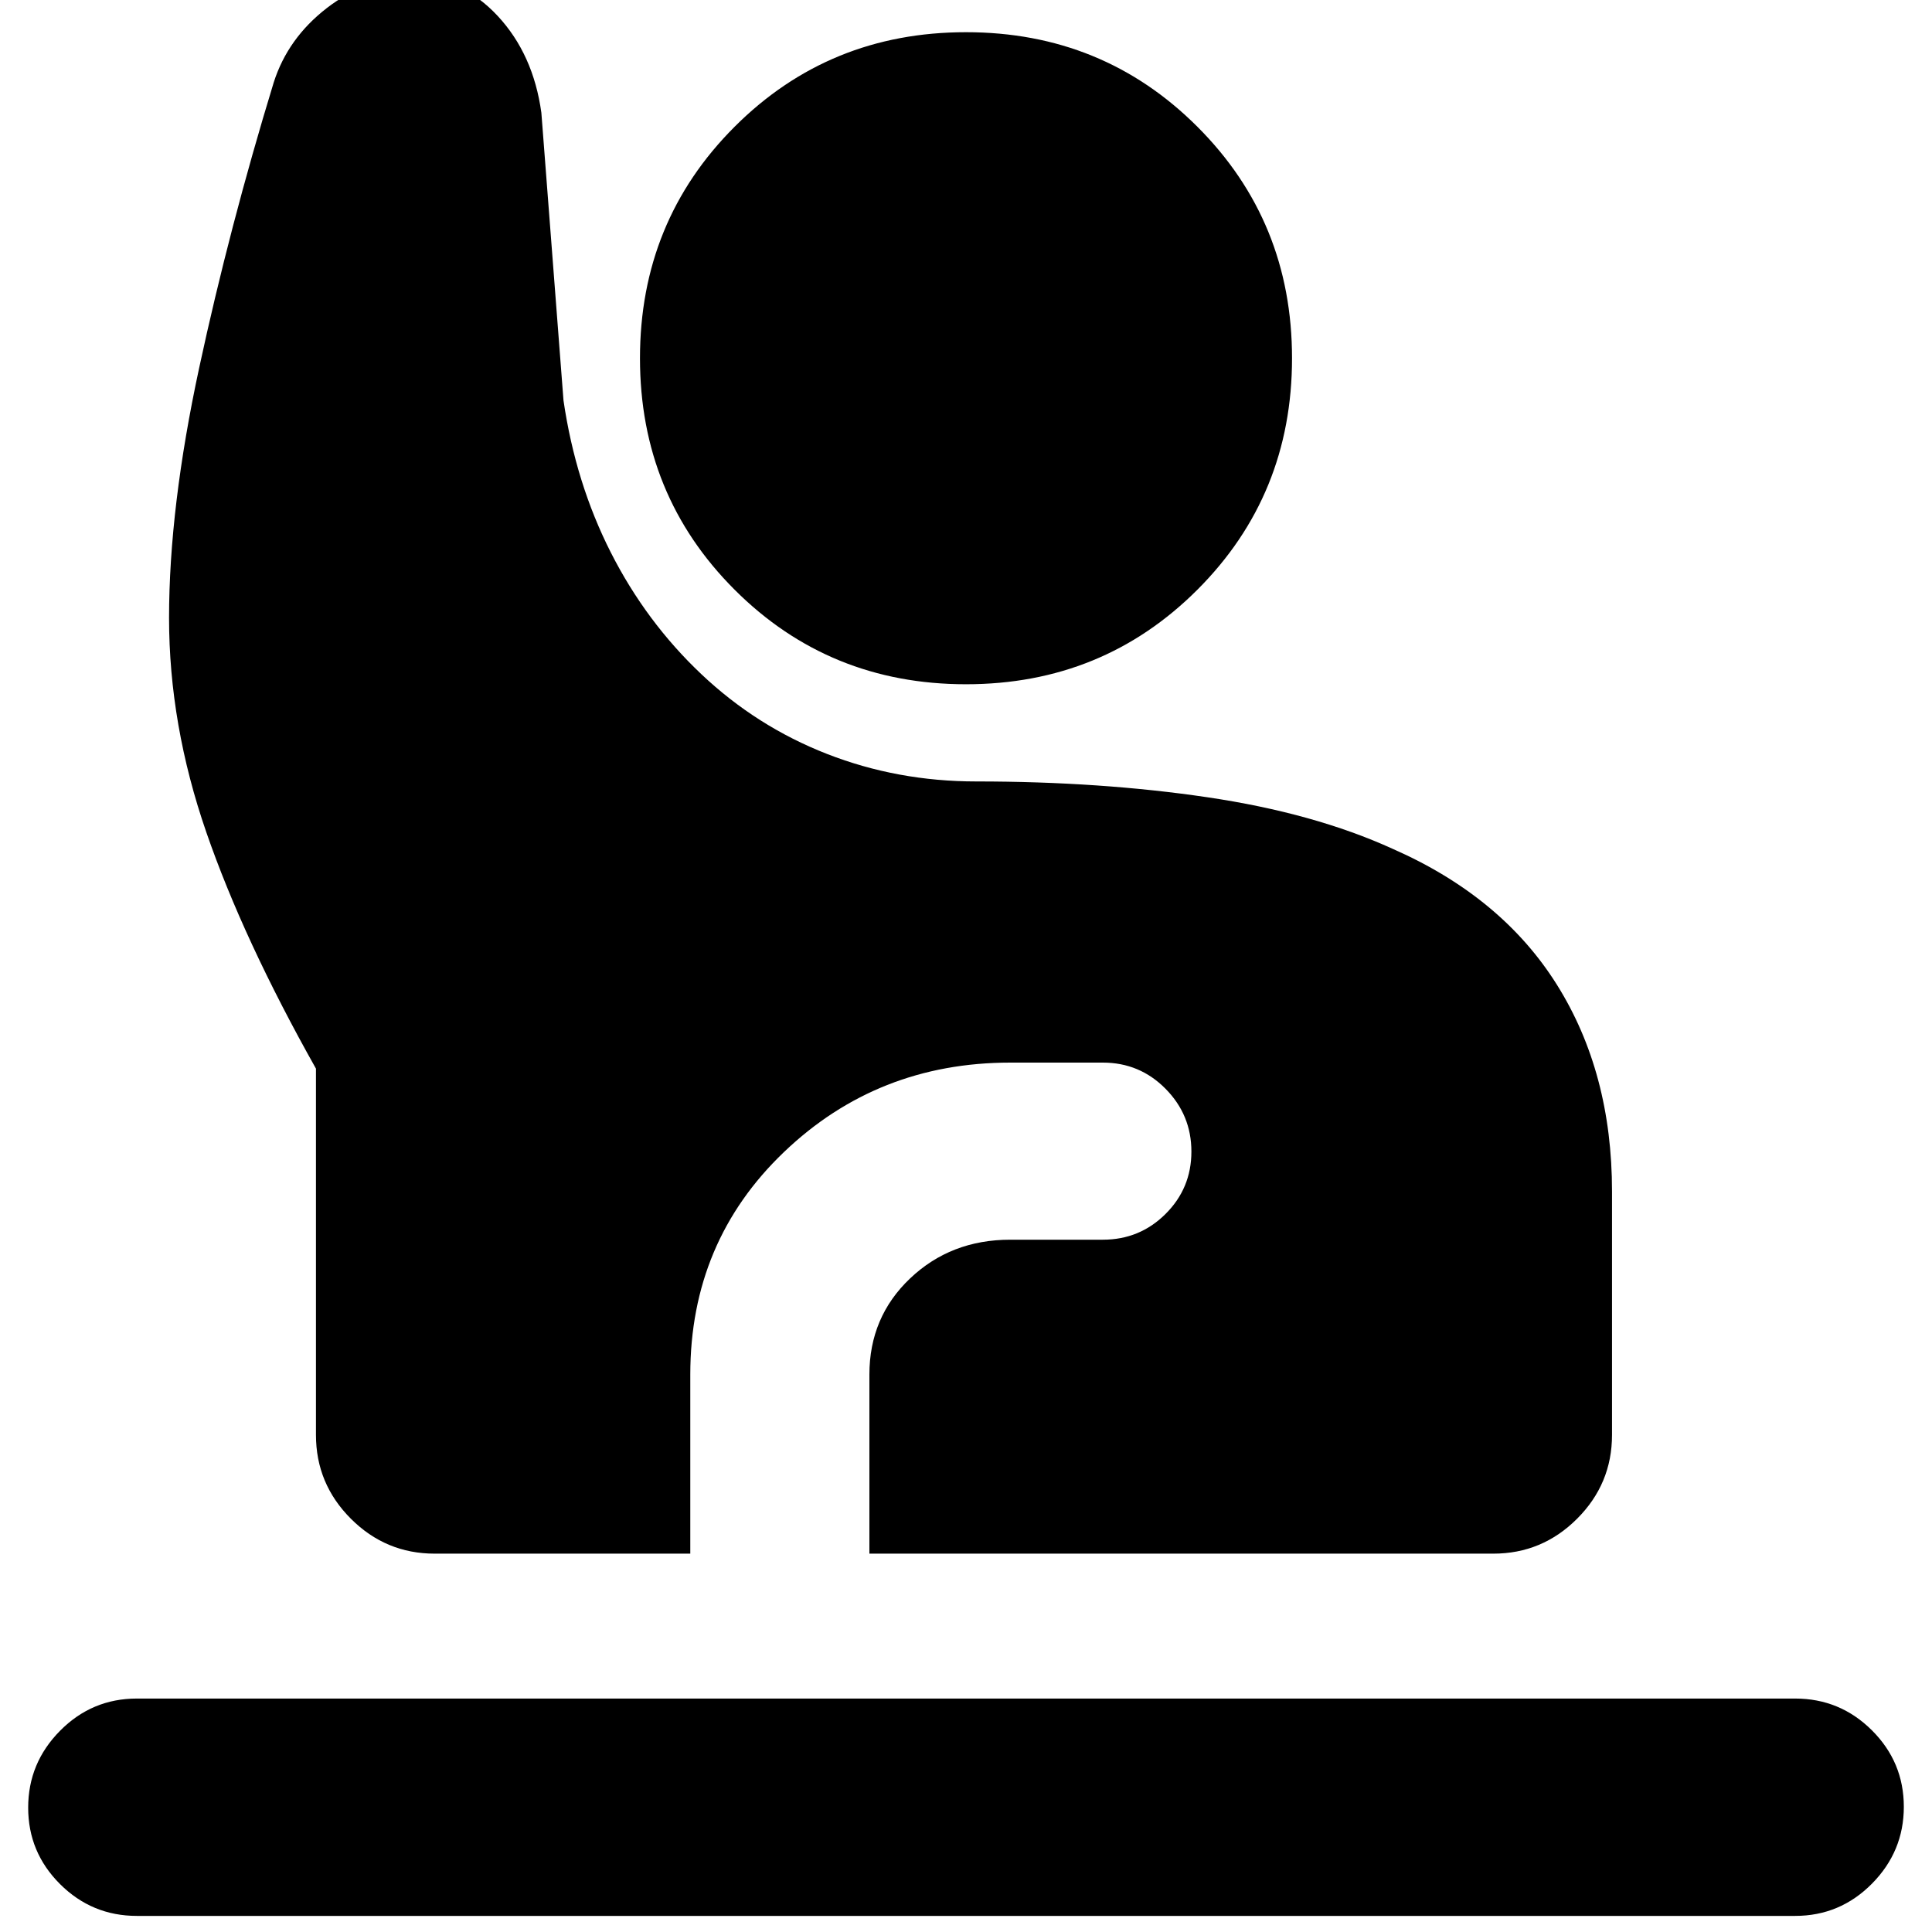 <svg xmlns="http://www.w3.org/2000/svg" height="20" viewBox="0 -960 960 960" width="20"><path d="M68-8Q45.7-8 29.85-23.79 14-39.58 14-61.79T29.85-100Q45.7-116 68-116h824q22.3 0 38.15 15.79Q946-84.42 946-62.21T930.15-24Q914.3-8 892-8H68Zm148-180q-24.3 0-41.65-17.35Q157-222.7 157-247v-182q-36-64-54.5-117.5T84-653q0-54.73 15-124.36Q114-847 136-919q7-22 26.4-37 19.39-15 43.6-15 23.73 0 41.37 19Q265-933 269-904l11 143q6 41 23.5 75.5t45 60.5q27.5 26 62.49 39.65 34.99 13.65 74.13 13.65 61.66 0 114.77 7.85t92.25 25.69q54.15 23.84 81.5 67.5Q801-427 801-368v121q0 24.3-17.35 41.65Q766.3-188 742-188H432v-89q0-28.58 20.25-47.79T502-344h46q18.3 0 31.15-12.79 12.85-12.79 12.85-31T579.15-419Q566.3-432 548-432h-46q-66 0-112.5 44.5T343-277v89H216Zm264-432q-68 0-115-47t-47-115q0-68 47-115t115-47q68 0 115 47t47 115q0 68-47 115t-115 47Z"/></svg>